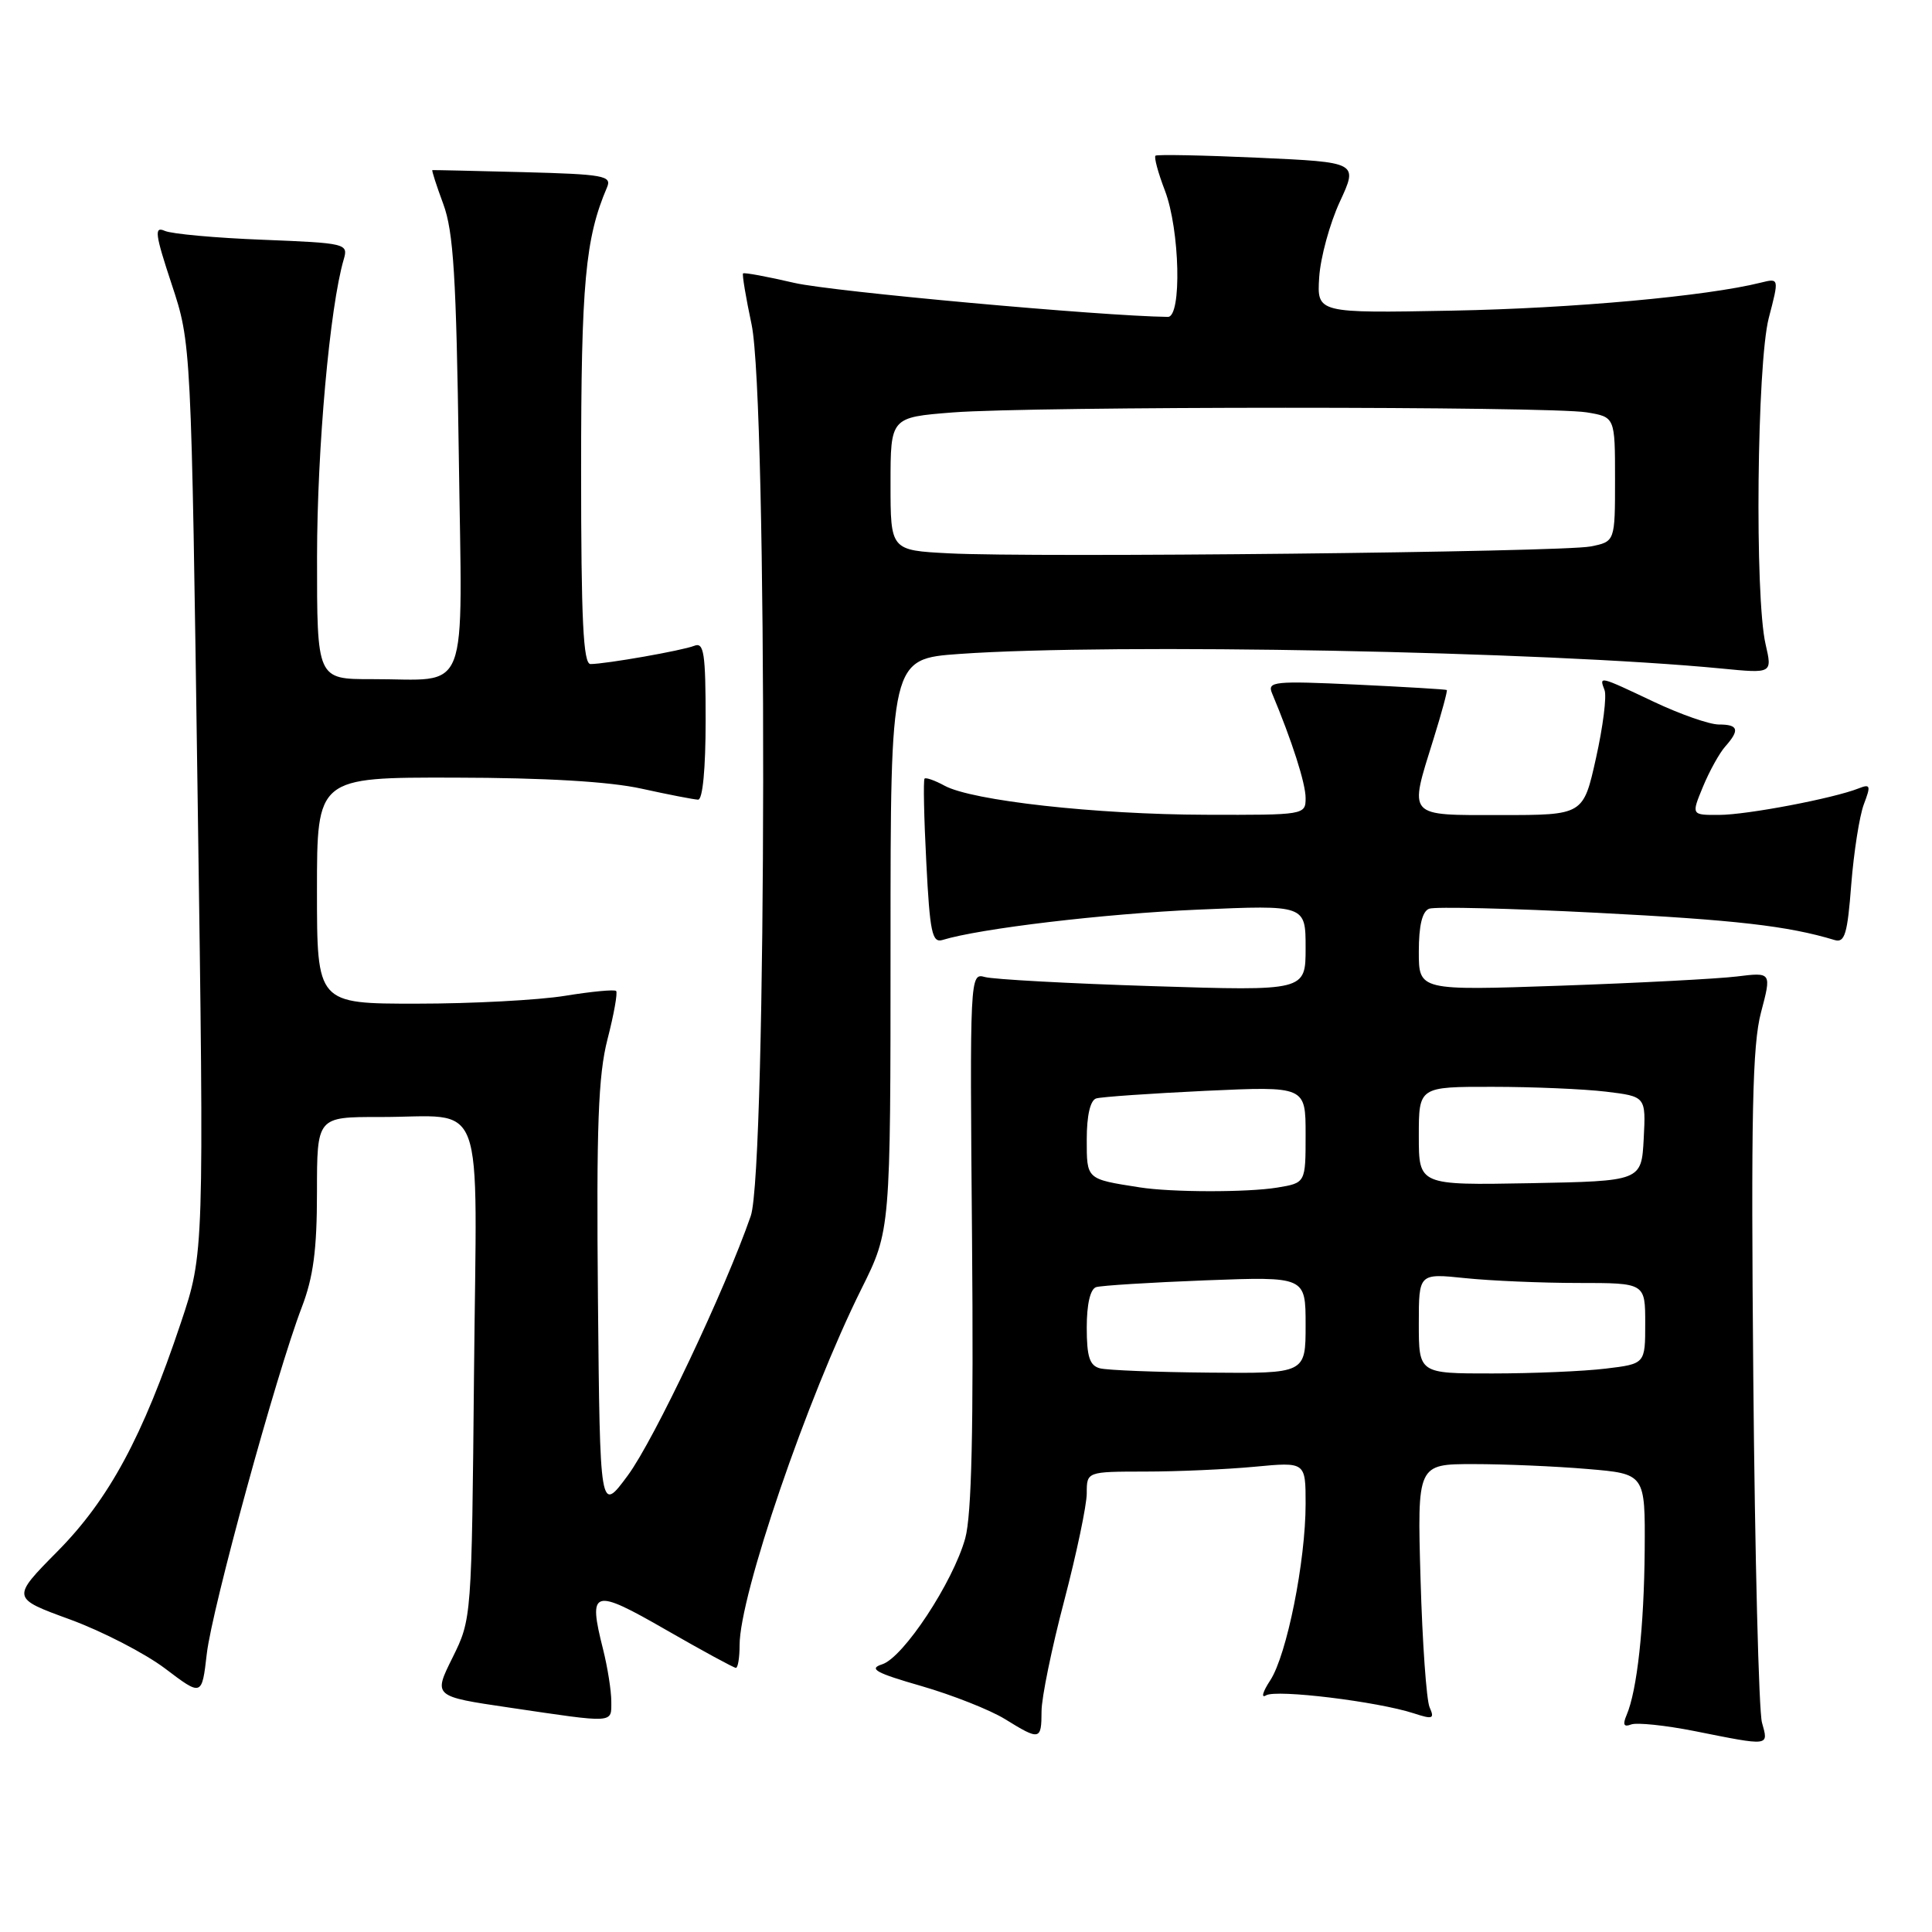 <?xml version="1.0" encoding="UTF-8" standalone="no"?>
<!DOCTYPE svg PUBLIC "-//W3C//DTD SVG 1.1//EN" "http://www.w3.org/Graphics/SVG/1.1/DTD/svg11.dtd" >
<svg xmlns="http://www.w3.org/2000/svg" xmlns:xlink="http://www.w3.org/1999/xlink" version="1.1" viewBox="0 0 256 256">
 <g >
 <path fill="currentColor"
d=" M 233.47 228.25 C 233.05 226.74 232.53 206.15 232.32 182.50 C 232.01 147.73 232.20 138.48 233.34 134.16 C 234.75 128.82 234.75 128.82 230.13 129.39 C 227.58 129.70 217.06 130.25 206.75 130.61 C 188.00 131.26 188.00 131.26 188.00 126.10 C 188.00 122.64 188.45 120.76 189.37 120.41 C 190.13 120.12 200.14 120.36 211.62 120.95 C 229.94 121.89 236.89 122.68 243.10 124.56 C 244.44 124.96 244.80 123.76 245.30 117.20 C 245.64 112.90 246.39 108.11 246.97 106.57 C 247.92 104.08 247.84 103.85 246.27 104.47 C 242.93 105.79 231.50 107.97 227.80 107.98 C 224.10 108.00 224.10 108.00 225.65 104.25 C 226.50 102.19 227.83 99.79 228.60 98.92 C 230.56 96.71 230.35 96.00 227.75 96.00 C 226.51 96.00 222.65 94.65 219.16 93.00 C 211.83 89.53 211.89 89.55 212.61 91.44 C 212.92 92.23 212.41 96.28 211.48 100.44 C 209.80 108.00 209.80 108.00 198.90 108.00 C 186.31 108.00 186.68 108.42 189.96 97.88 C 191.04 94.42 191.82 91.51 191.71 91.43 C 191.59 91.34 186.18 91.02 179.67 90.71 C 168.88 90.21 167.91 90.30 168.54 91.83 C 171.20 98.18 173.00 103.80 173.00 105.74 C 173.00 107.98 172.86 108.00 159.75 107.96 C 145.20 107.92 128.81 106.10 125.16 104.11 C 123.88 103.41 122.68 102.99 122.51 103.17 C 122.33 103.35 122.43 108.35 122.74 114.27 C 123.21 123.55 123.51 124.97 124.89 124.55 C 129.84 123.03 146.33 121.07 158.75 120.53 C 173.00 119.91 173.00 119.91 173.00 125.61 C 173.00 131.31 173.00 131.31 152.75 130.67 C 141.61 130.32 131.60 129.77 130.50 129.46 C 128.52 128.90 128.50 129.30 128.80 164.20 C 129.01 189.43 128.75 200.73 127.90 203.83 C 126.28 209.66 119.70 219.64 116.89 220.53 C 115.05 221.12 116.03 221.67 122.09 223.41 C 126.20 224.60 131.18 226.57 133.15 227.78 C 137.79 230.65 138.00 230.61 138.01 226.75 C 138.01 224.96 139.36 218.38 141.01 212.12 C 142.65 205.85 144.00 199.44 144.00 197.87 C 144.00 195.00 144.00 195.00 151.75 194.99 C 156.01 194.99 162.54 194.70 166.25 194.35 C 173.00 193.71 173.00 193.71 173.00 199.27 C 173.00 206.86 170.51 219.30 168.31 222.66 C 167.31 224.18 167.07 225.07 167.76 224.64 C 169.10 223.82 182.54 225.46 187.35 227.03 C 189.85 227.85 190.11 227.75 189.43 226.23 C 189.01 225.28 188.47 217.64 188.23 209.25 C 187.79 194.00 187.79 194.00 195.24 194.00 C 199.34 194.00 206.14 194.29 210.35 194.65 C 218.00 195.29 218.00 195.29 217.93 205.40 C 217.85 215.56 216.93 223.99 215.53 227.26 C 214.99 228.53 215.16 228.88 216.14 228.50 C 216.89 228.22 220.65 228.61 224.50 229.37 C 234.62 231.39 234.35 231.42 233.47 228.25 Z  M 81.00 225.44 C 81.00 224.04 80.51 220.93 79.91 218.54 C 77.90 210.58 78.54 210.38 88.26 215.97 C 93.08 218.74 97.24 221.00 97.51 221.00 C 97.78 221.00 98.00 219.64 98.00 217.99 C 98.00 211.40 106.95 185.24 114.15 170.77 C 118.00 163.04 118.00 163.04 118.00 125.17 C 118.00 87.30 118.00 87.30 127.15 86.65 C 147.48 85.21 204.69 86.31 228.17 88.59 C 234.84 89.24 234.84 89.24 233.95 85.37 C 232.49 79.10 232.80 48.22 234.37 42.14 C 235.75 36.85 235.75 36.85 233.32 37.45 C 226.19 39.24 208.41 40.86 192.50 41.16 C 174.50 41.50 174.50 41.50 174.80 36.74 C 174.97 34.12 176.20 29.62 177.53 26.74 C 179.96 21.50 179.96 21.50 166.73 20.90 C 159.45 20.57 153.32 20.45 153.11 20.63 C 152.89 20.81 153.45 22.89 154.36 25.26 C 156.34 30.46 156.61 42.01 154.75 41.99 C 145.91 41.88 110.27 38.64 105.28 37.49 C 101.67 36.65 98.59 36.08 98.46 36.23 C 98.32 36.38 98.83 39.42 99.59 43.00 C 101.70 53.03 101.61 154.97 99.48 161.12 C 96.09 170.90 86.66 190.81 83.19 195.50 C 79.50 200.50 79.50 200.50 79.23 172.09 C 79.02 149.16 79.26 142.52 80.50 137.69 C 81.35 134.40 81.86 131.52 81.64 131.31 C 81.43 131.09 78.38 131.38 74.87 131.95 C 71.37 132.52 62.54 132.99 55.25 132.99 C 42.00 133.00 42.00 133.00 42.00 118.00 C 42.00 103.00 42.00 103.00 60.25 103.04 C 72.25 103.06 80.73 103.56 85.00 104.50 C 88.58 105.29 91.95 105.94 92.50 105.96 C 93.11 105.98 93.50 101.85 93.50 95.48 C 93.50 86.55 93.28 85.06 92.00 85.57 C 90.38 86.21 80.30 87.98 78.25 87.99 C 77.28 88.00 77.00 82.18 77.00 62.22 C 77.00 37.49 77.55 31.57 80.44 24.81 C 81.09 23.29 79.99 23.09 69.33 22.81 C 62.82 22.64 57.41 22.52 57.29 22.54 C 57.18 22.56 57.83 24.59 58.74 27.04 C 60.09 30.69 60.46 36.68 60.79 60.11 C 61.24 93.08 62.44 89.96 49.25 89.99 C 42.00 90.00 42.00 90.00 42.01 73.75 C 42.02 59.44 43.70 40.64 45.55 34.36 C 46.16 32.28 45.86 32.21 34.84 31.77 C 28.60 31.53 22.75 31.00 21.83 30.59 C 20.41 29.96 20.54 30.99 22.75 37.67 C 25.34 45.50 25.34 45.50 26.19 105.79 C 27.05 166.07 27.05 166.07 23.96 175.29 C 18.92 190.36 14.45 198.65 7.63 205.55 C 1.50 211.75 1.50 211.75 9.26 214.58 C 13.52 216.14 19.20 219.07 21.88 221.09 C 26.75 224.78 26.75 224.78 27.40 219.14 C 28.09 213.13 36.62 182.01 39.98 173.24 C 41.52 169.23 42.00 165.60 42.00 157.99 C 42.00 148.00 42.00 148.00 50.25 148.01 C 64.60 148.04 63.17 144.17 62.81 181.89 C 62.50 214.51 62.50 214.51 59.96 219.65 C 57.41 224.78 57.41 224.78 67.46 226.26 C 81.60 228.35 81.00 228.39 81.00 225.44 Z  M 145.75 181.31 C 144.38 180.95 144.00 179.78 144.00 175.90 C 144.00 172.80 144.47 170.79 145.25 170.55 C 145.94 170.34 152.46 169.93 159.75 169.65 C 173.00 169.15 173.00 169.15 173.00 175.57 C 173.00 182.00 173.00 182.00 160.25 181.88 C 153.24 181.82 146.71 181.56 145.75 181.31 Z  M 188.00 175.36 C 188.00 168.72 188.00 168.72 194.15 169.36 C 197.53 169.71 204.28 170.00 209.15 170.00 C 218.00 170.00 218.00 170.00 218.00 175.36 C 218.00 180.72 218.00 180.72 212.75 181.35 C 209.86 181.70 203.11 181.99 197.75 181.99 C 188.00 182.00 188.00 182.00 188.00 175.36 Z  M 151.00 157.33 C 143.90 156.22 144.00 156.31 144.00 150.95 C 144.00 147.81 144.47 145.79 145.25 145.55 C 145.94 145.34 152.46 144.89 159.75 144.54 C 173.00 143.93 173.00 143.93 173.00 150.33 C 173.00 156.74 173.00 156.74 169.25 157.36 C 165.30 158.01 155.22 158.00 151.00 157.33 Z  M 188.00 150.53 C 188.00 144.00 188.00 144.00 197.75 144.01 C 203.11 144.01 209.88 144.30 212.80 144.65 C 218.09 145.29 218.09 145.29 217.80 150.89 C 217.50 156.50 217.50 156.50 202.75 156.78 C 188.00 157.05 188.00 157.05 188.00 150.53 Z  M 125.75 73.32 C 118.00 72.92 118.00 72.92 118.00 64.11 C 118.00 55.30 118.00 55.30 126.25 54.65 C 136.81 53.83 205.29 53.82 210.25 54.64 C 214.00 55.26 214.00 55.26 214.00 63.52 C 214.00 71.77 214.00 71.77 210.75 72.41 C 206.92 73.16 136.99 73.91 125.75 73.32 Z "/>
</g>
</svg>